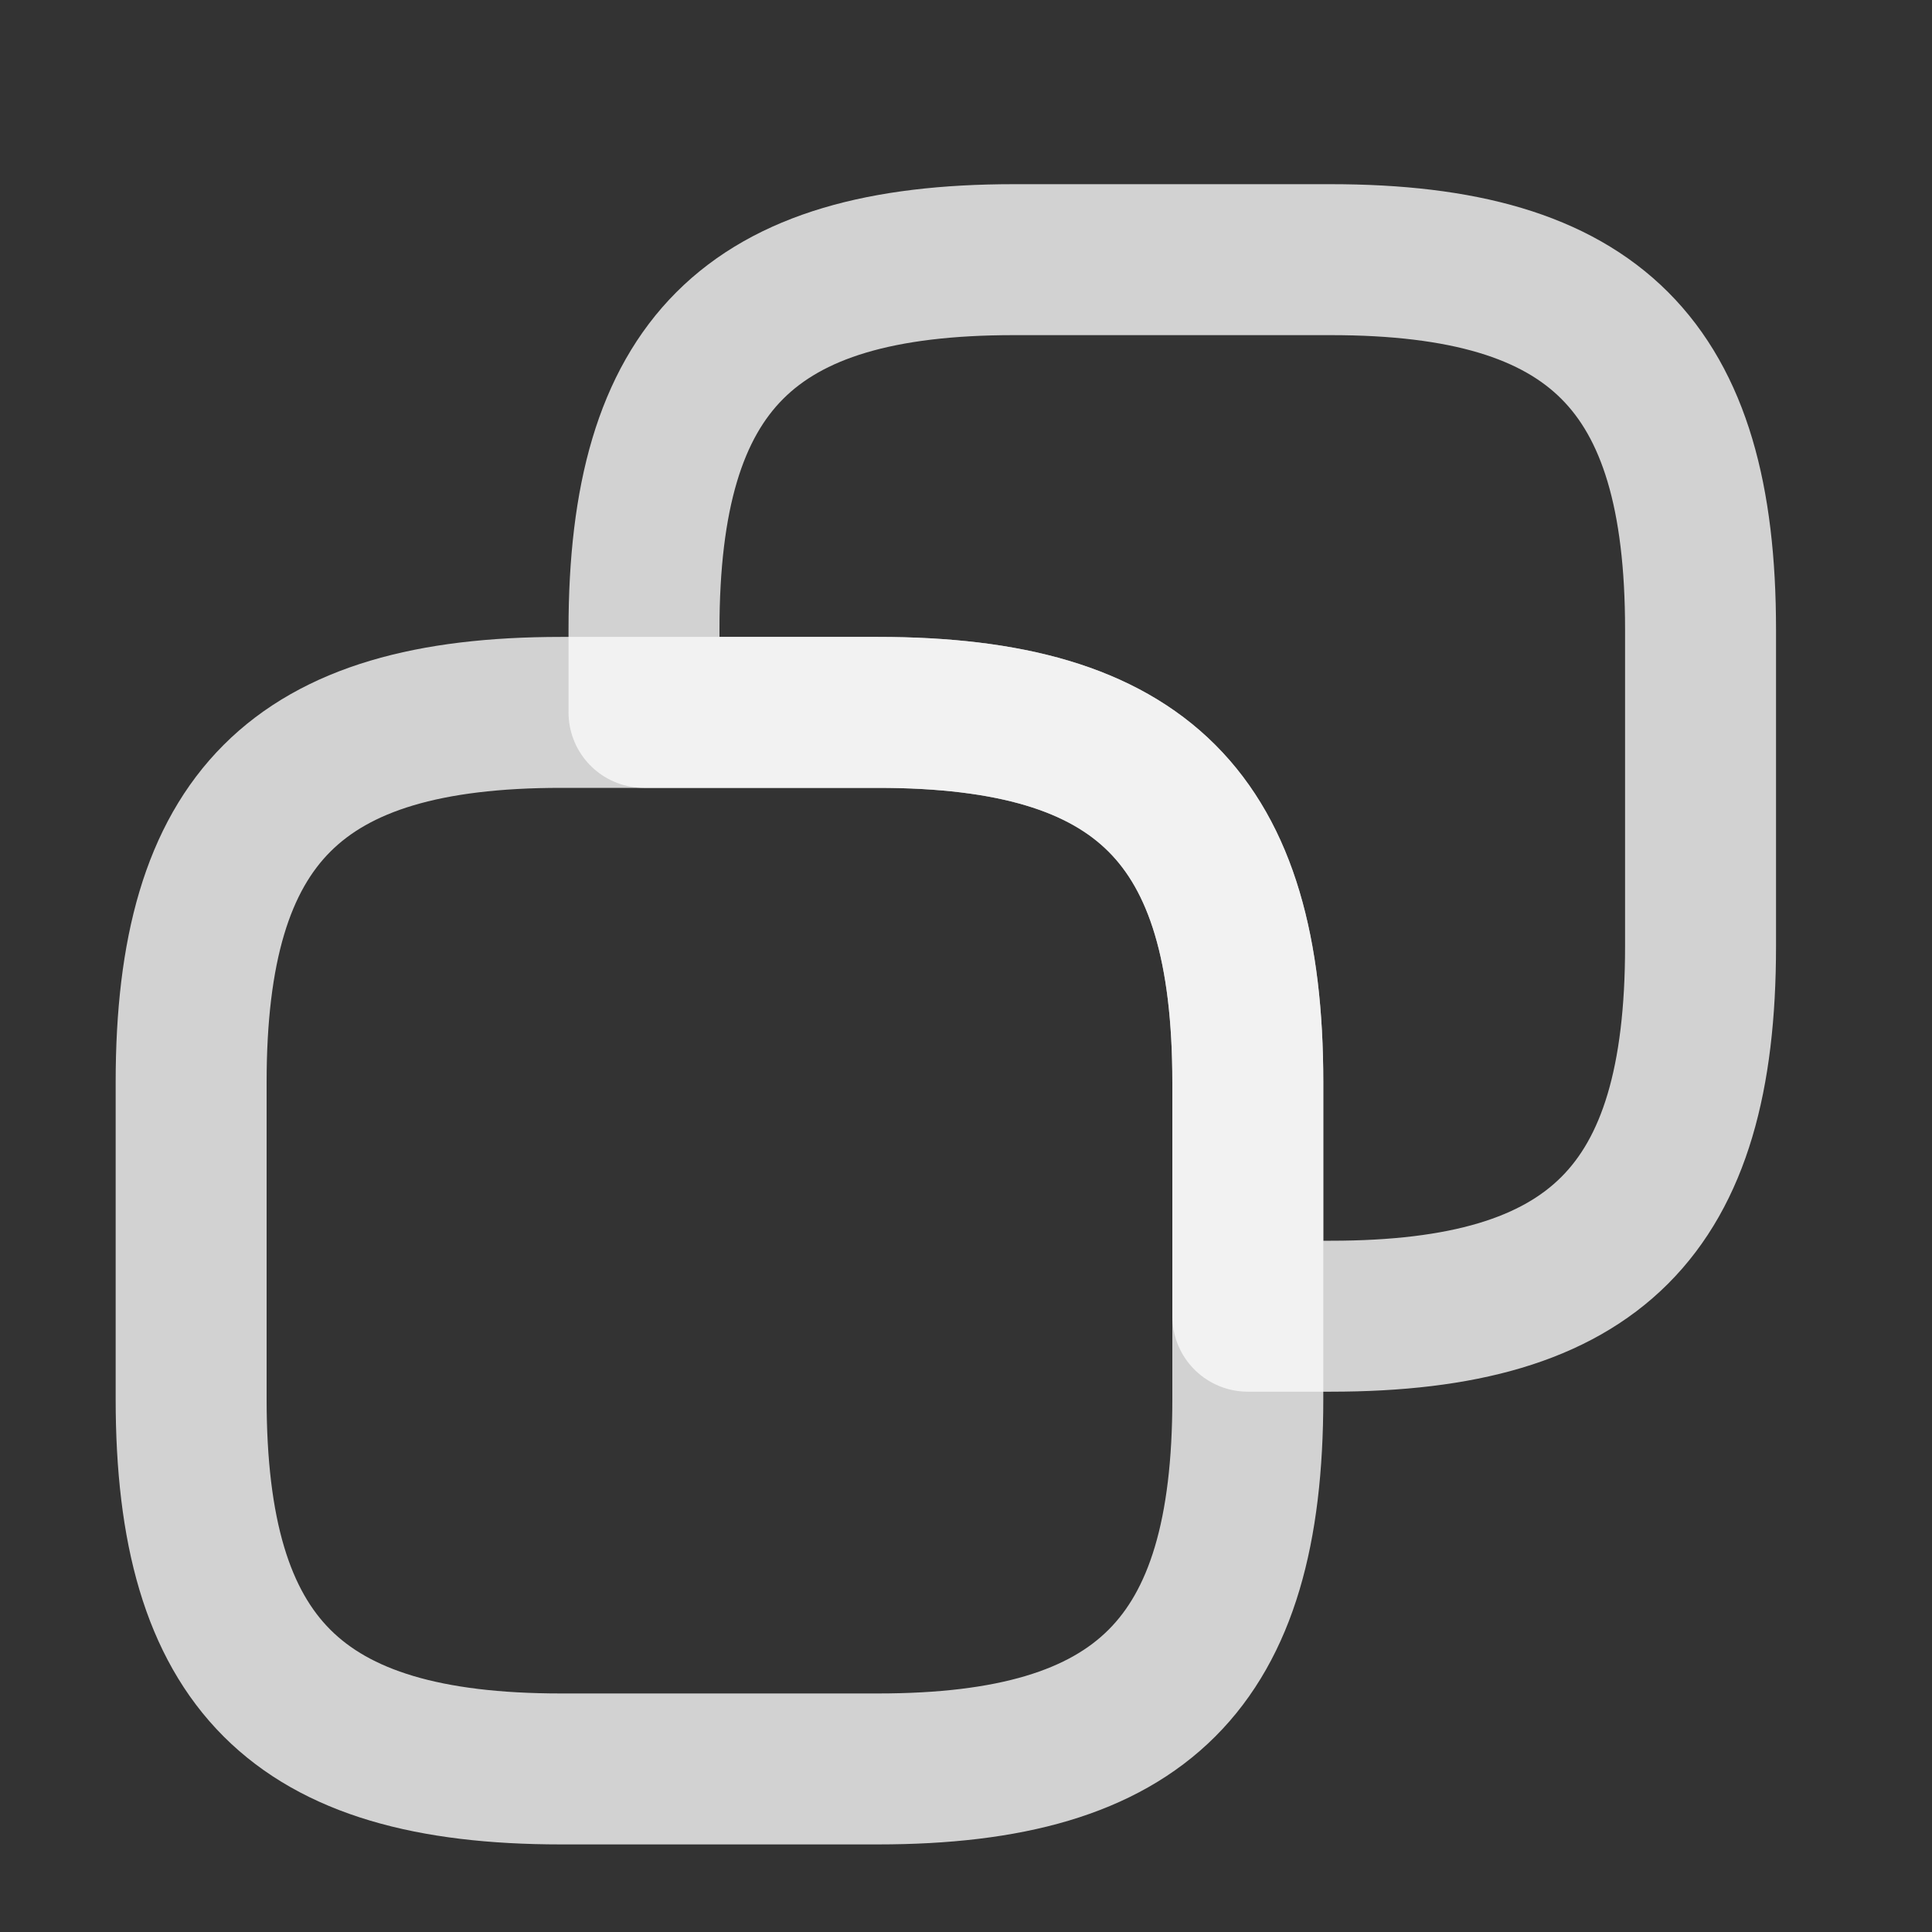 <svg width="15" height="15" viewBox="0 0 15 15" fill="none" xmlns="http://www.w3.org/2000/svg">
<rect x="0" y="0" width="15" height="15" fill="#333333" stroke="none"/>
<path d="M9.688 8.402V10.863C9.688 12.914 8.867 13.734 6.816 13.734H4.355C2.305 13.734 1.484 12.914 1.484 10.863V8.402C1.484 6.352 2.305 5.531 4.355 5.531H6.816C8.867 5.531 9.688 6.352 9.688 8.402Z" stroke="#FAFAFA" stroke-opacity="0.8" stroke-width="1.172" stroke-linecap="round" stroke-linejoin="round"/>
<path d="M13.203 4.887V7.348C13.203 9.398 12.383 10.219 10.332 10.219H9.688V8.402C9.688 6.352 8.867 5.531 6.816 5.531H5V4.887C5 2.836 5.82 2.016 7.871 2.016H10.332C12.383 2.016 13.203 2.836 13.203 4.887Z" stroke="#FAFAFA" stroke-opacity="0.8" stroke-width="1.172" stroke-linecap="round" stroke-linejoin="round"/>
</svg>
